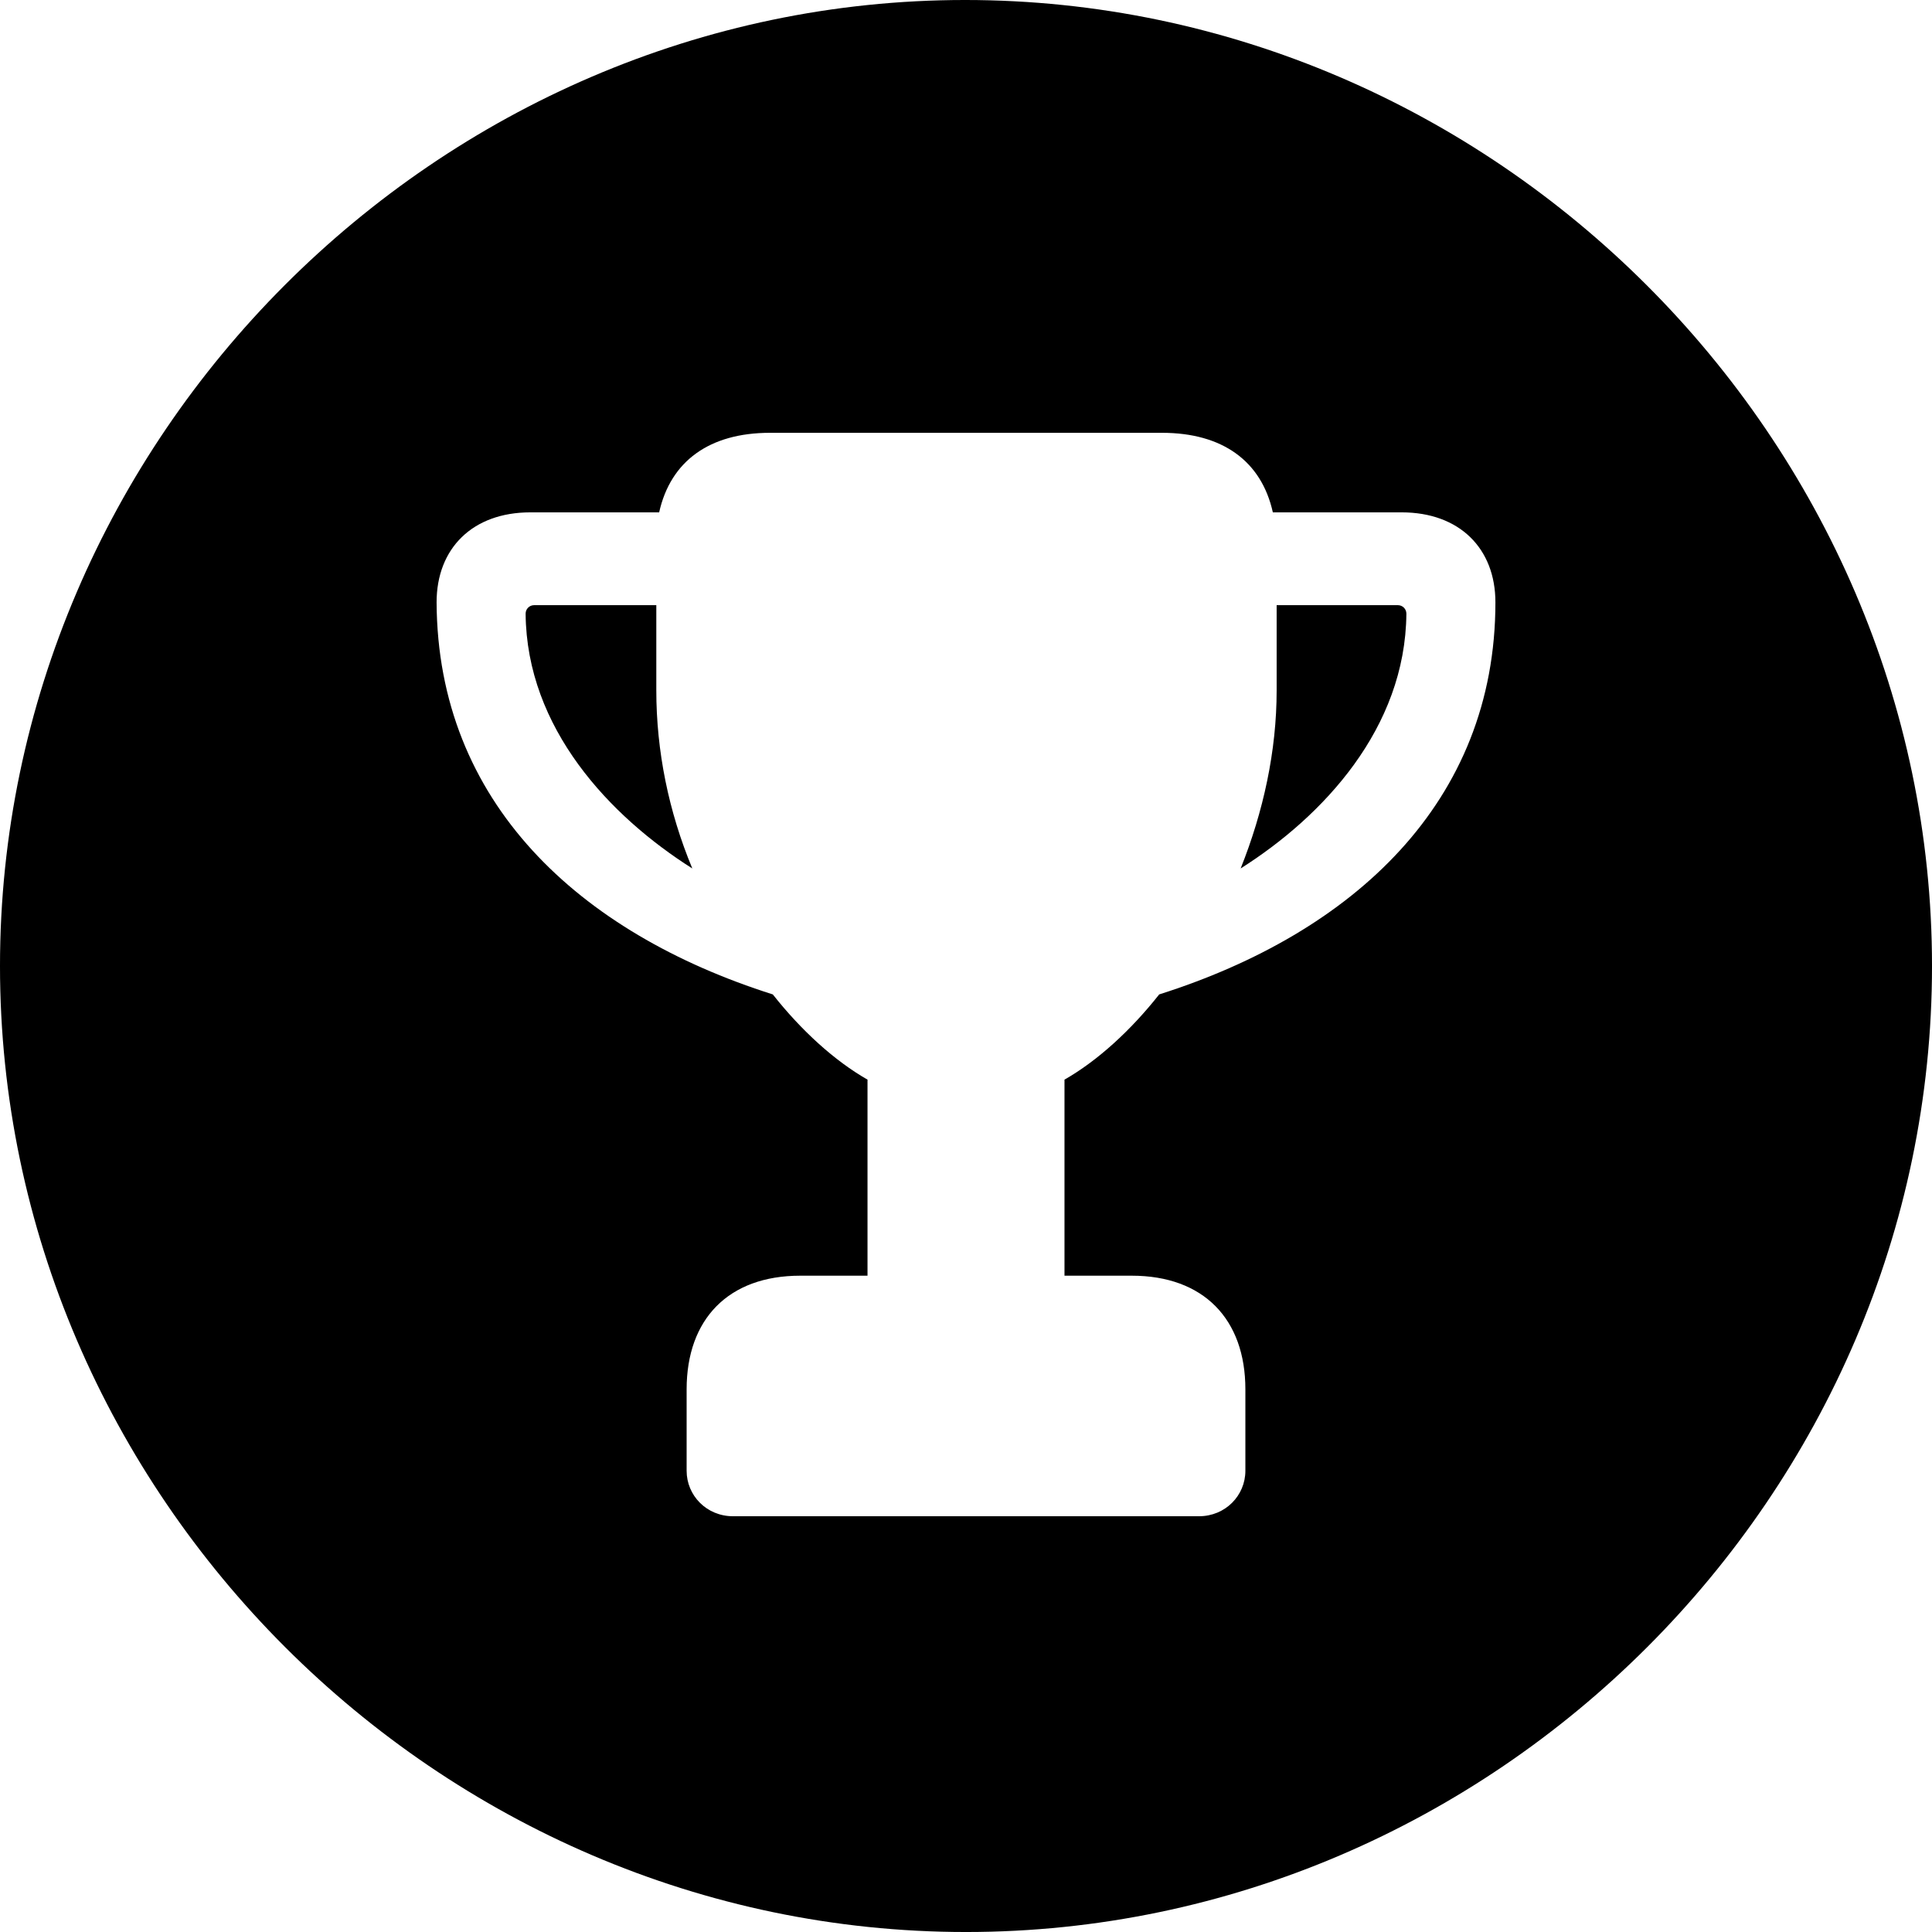 <?xml version="1.0" encoding="UTF-8" standalone="no"?>
<svg xmlns="http://www.w3.org/2000/svg"
     width="996.094" height="996.094"
     viewBox="0 0 996.094 996.094"
     fill="currentColor">
  <path d="M498.048 996.098C770.508 996.098 996.098 770.508 996.098 498.048C996.098 226.078 770.018 -0.002 497.558 -0.002C225.588 -0.002 -0.002 226.078 -0.002 498.048C-0.002 770.508 226.078 996.098 498.048 996.098ZM225.098 310.548C225.098 282.718 243.648 264.158 273.438 264.158H339.848C345.708 237.798 365.728 223.148 396.978 223.148H599.118C630.368 223.148 650.388 237.798 656.248 264.158H722.658C752.438 264.158 770.998 282.718 770.998 310.548C770.998 413.578 697.758 480.958 597.658 512.698C583.008 531.248 565.918 546.878 548.828 556.638V657.718H583.498C620.608 657.718 642.088 680.178 642.088 716.308V758.298C642.088 770.998 631.838 781.738 618.168 781.738H377.928C364.258 781.738 354.008 770.998 354.008 758.298V716.308C354.008 680.178 375.488 657.718 412.598 657.718H447.268V556.638C430.178 546.878 413.088 531.248 398.438 512.698C298.338 480.958 225.588 413.578 225.098 310.548ZM338.378 312.008H275.388C272.948 312.008 270.998 313.968 270.998 316.408C271.488 375.488 314.458 420.898 356.938 447.758C344.728 418.458 338.378 387.208 338.378 355.958ZM658.208 312.008V355.958C658.208 387.208 651.368 418.458 639.648 447.758C682.128 420.898 724.608 375.488 725.098 316.408C725.098 313.968 723.148 312.008 720.708 312.008Z"/>
</svg>